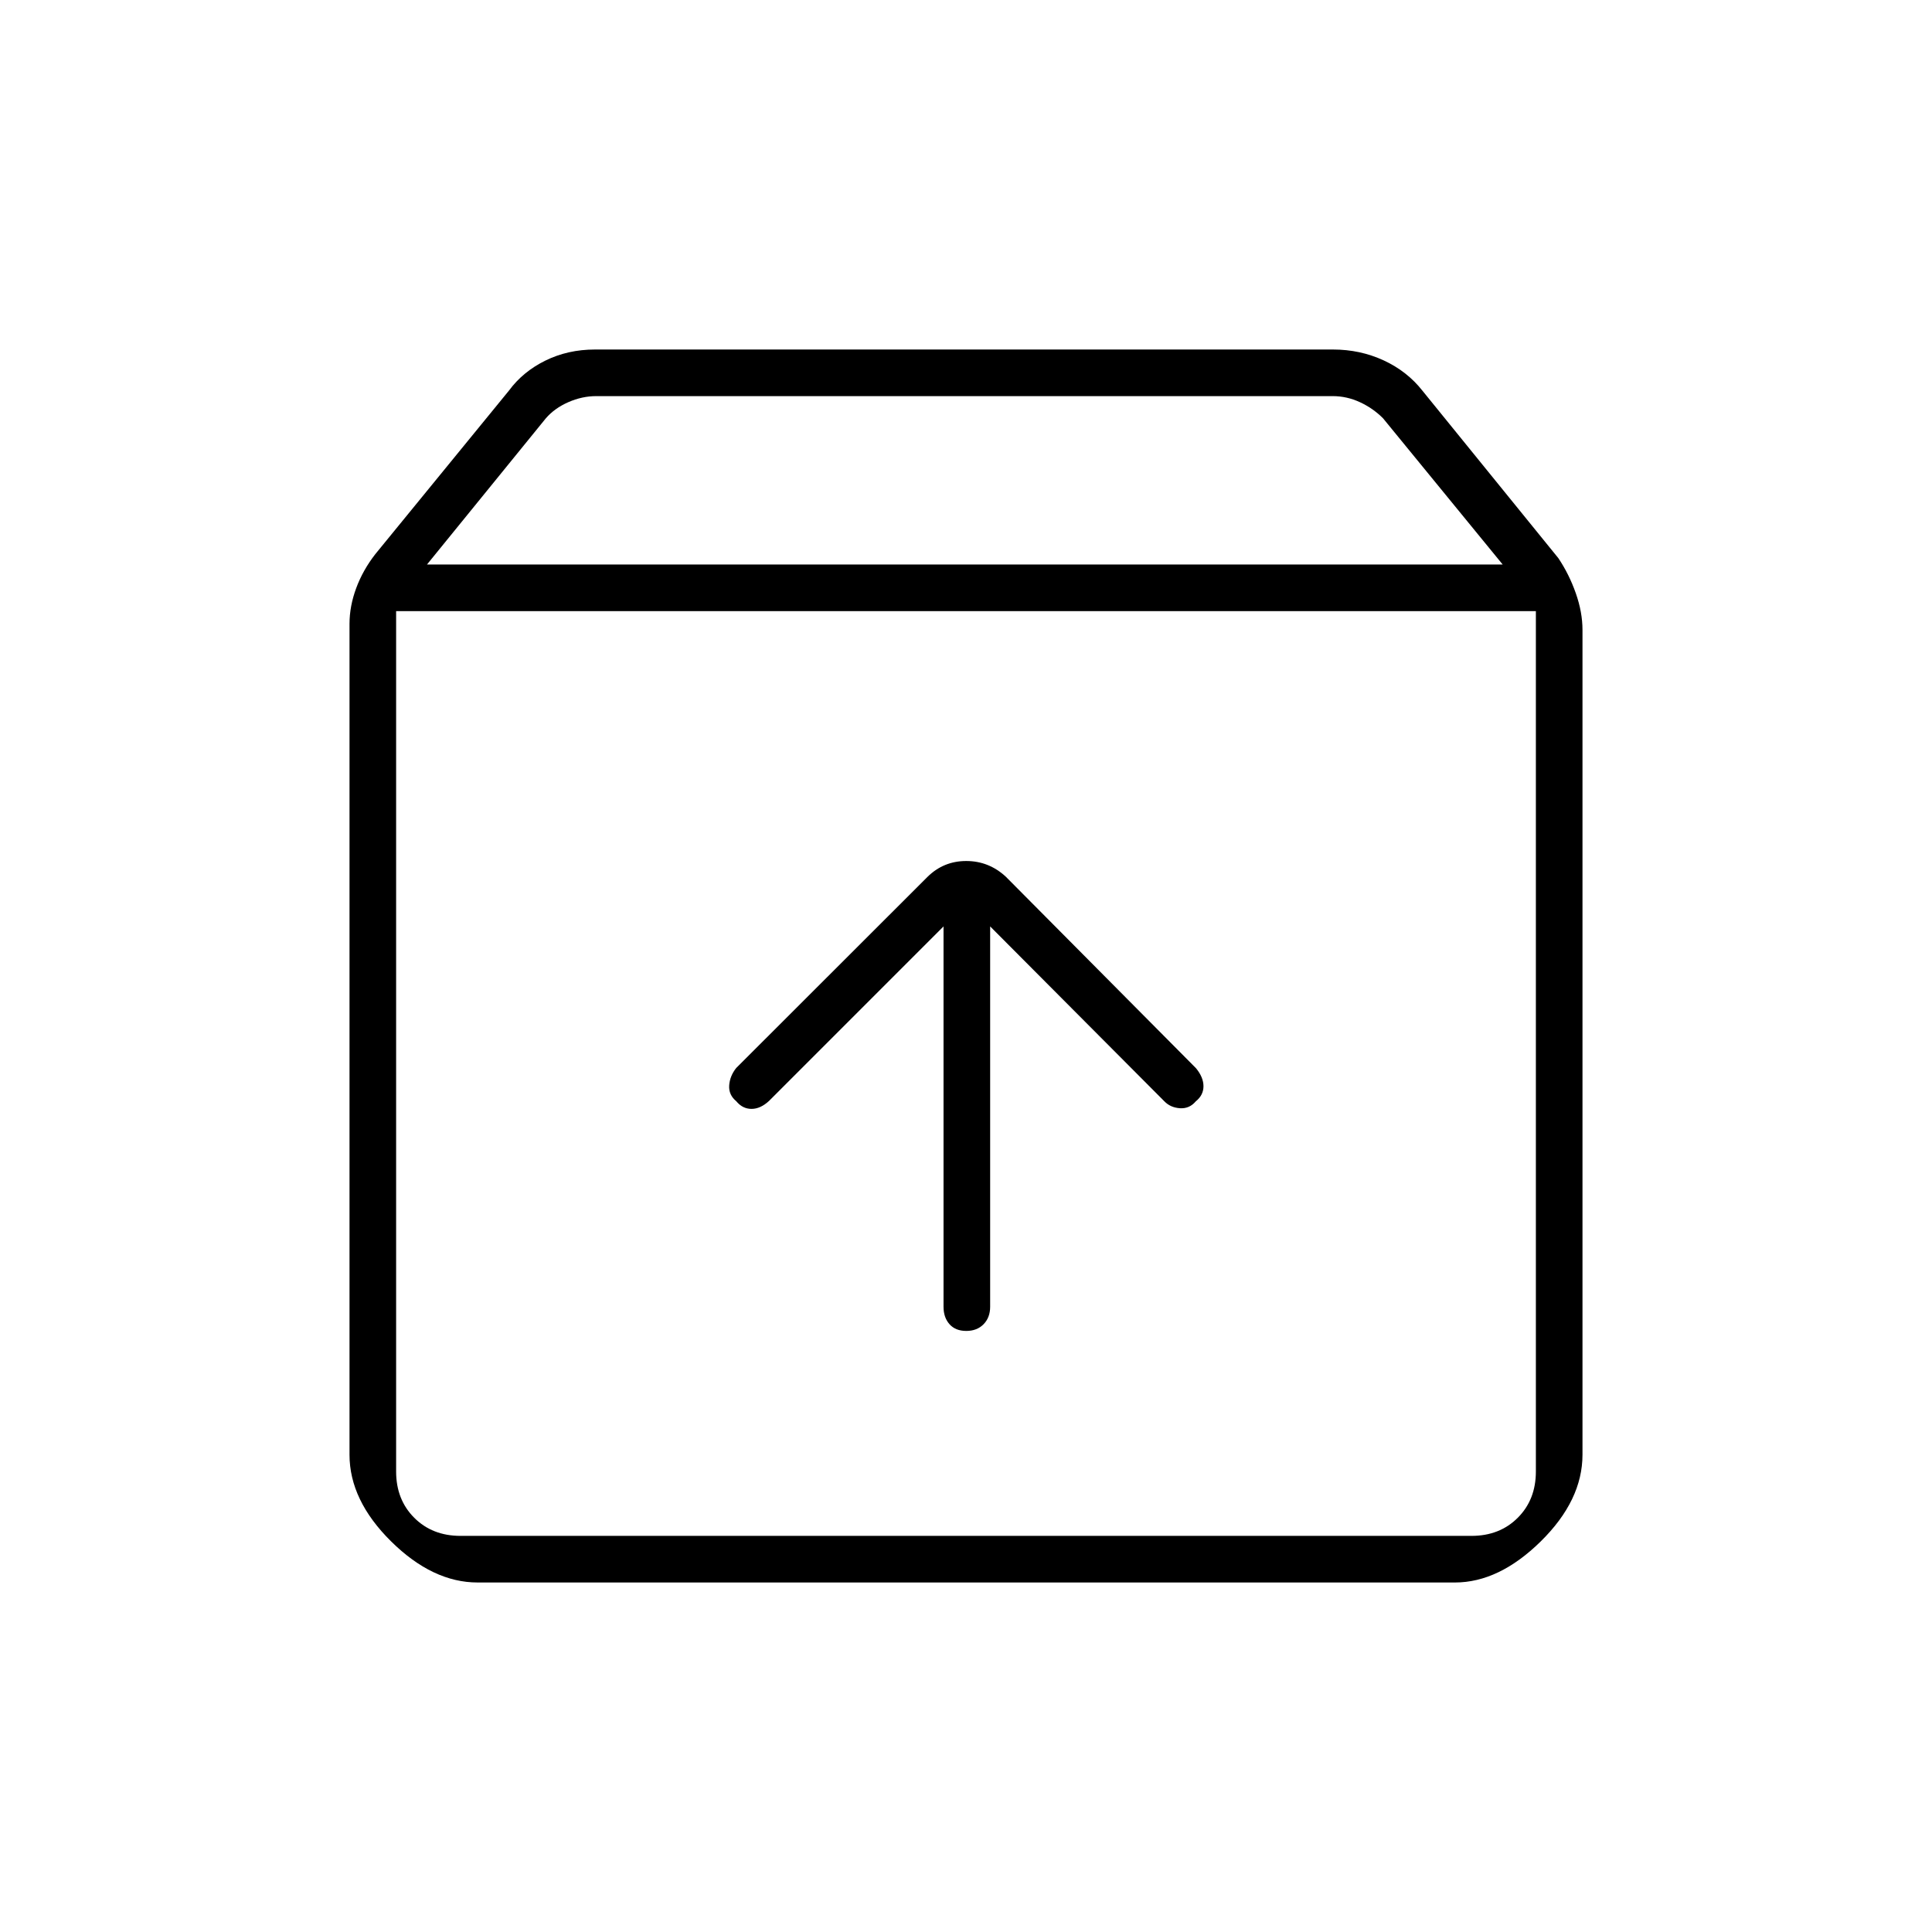 <svg xmlns="http://www.w3.org/2000/svg" height="40" viewBox="0 -960 960 960" width="40"><path d="M480.13-298.67q5.37 0 8.62-3.34 3.25-3.34 3.25-8.66v-189l86.5 86.84q3.01 3.16 7.76 3.5 4.74.33 7.91-3.41 3.83-3.07 3.83-7.52 0-4.44-3.72-8.96l-94.45-95.11q-8.45-7.84-19.72-7.84-11.28 0-19.28 7.92l-95 94.92q-3.16 3.95-3.5 8.64-.33 4.69 3.49 7.86 3.16 3.83 7.6 3.83 4.45 0 8.73-3.98l86.68-86.69v189q0 5.32 2.97 8.66 2.96 3.34 8.33 3.34Zm-283.3-357.66v427.5q0 14 9 23t23 9h502.34q14 0 23-9t9-23v-427.5H196.83Zm40.5 482.66q-22.33 0-43-20.43-20.66-20.44-20.66-43.07V-650q0-8.8 3.33-17.78 3.33-8.97 9.5-16.89l66.41-81.26q6.92-9.4 18.1-14.9 11.18-5.5 24.64-5.5h366.7q13.46 0 25.14 5.38t19.34 15.12l67.5 83.16q5.34 7.96 8.67 17.42t3.33 18.25v409.81q0 22.69-20.75 43.11-20.76 20.41-42.66 20.41H237.33ZM212.17-679.5h534.5l-59.46-72.67q-5-5-11.5-8t-13.5-3H296.25q-7 0-13.84 3-6.83 3-11.16 8l-59.08 72.67ZM480-427Z"/></svg>